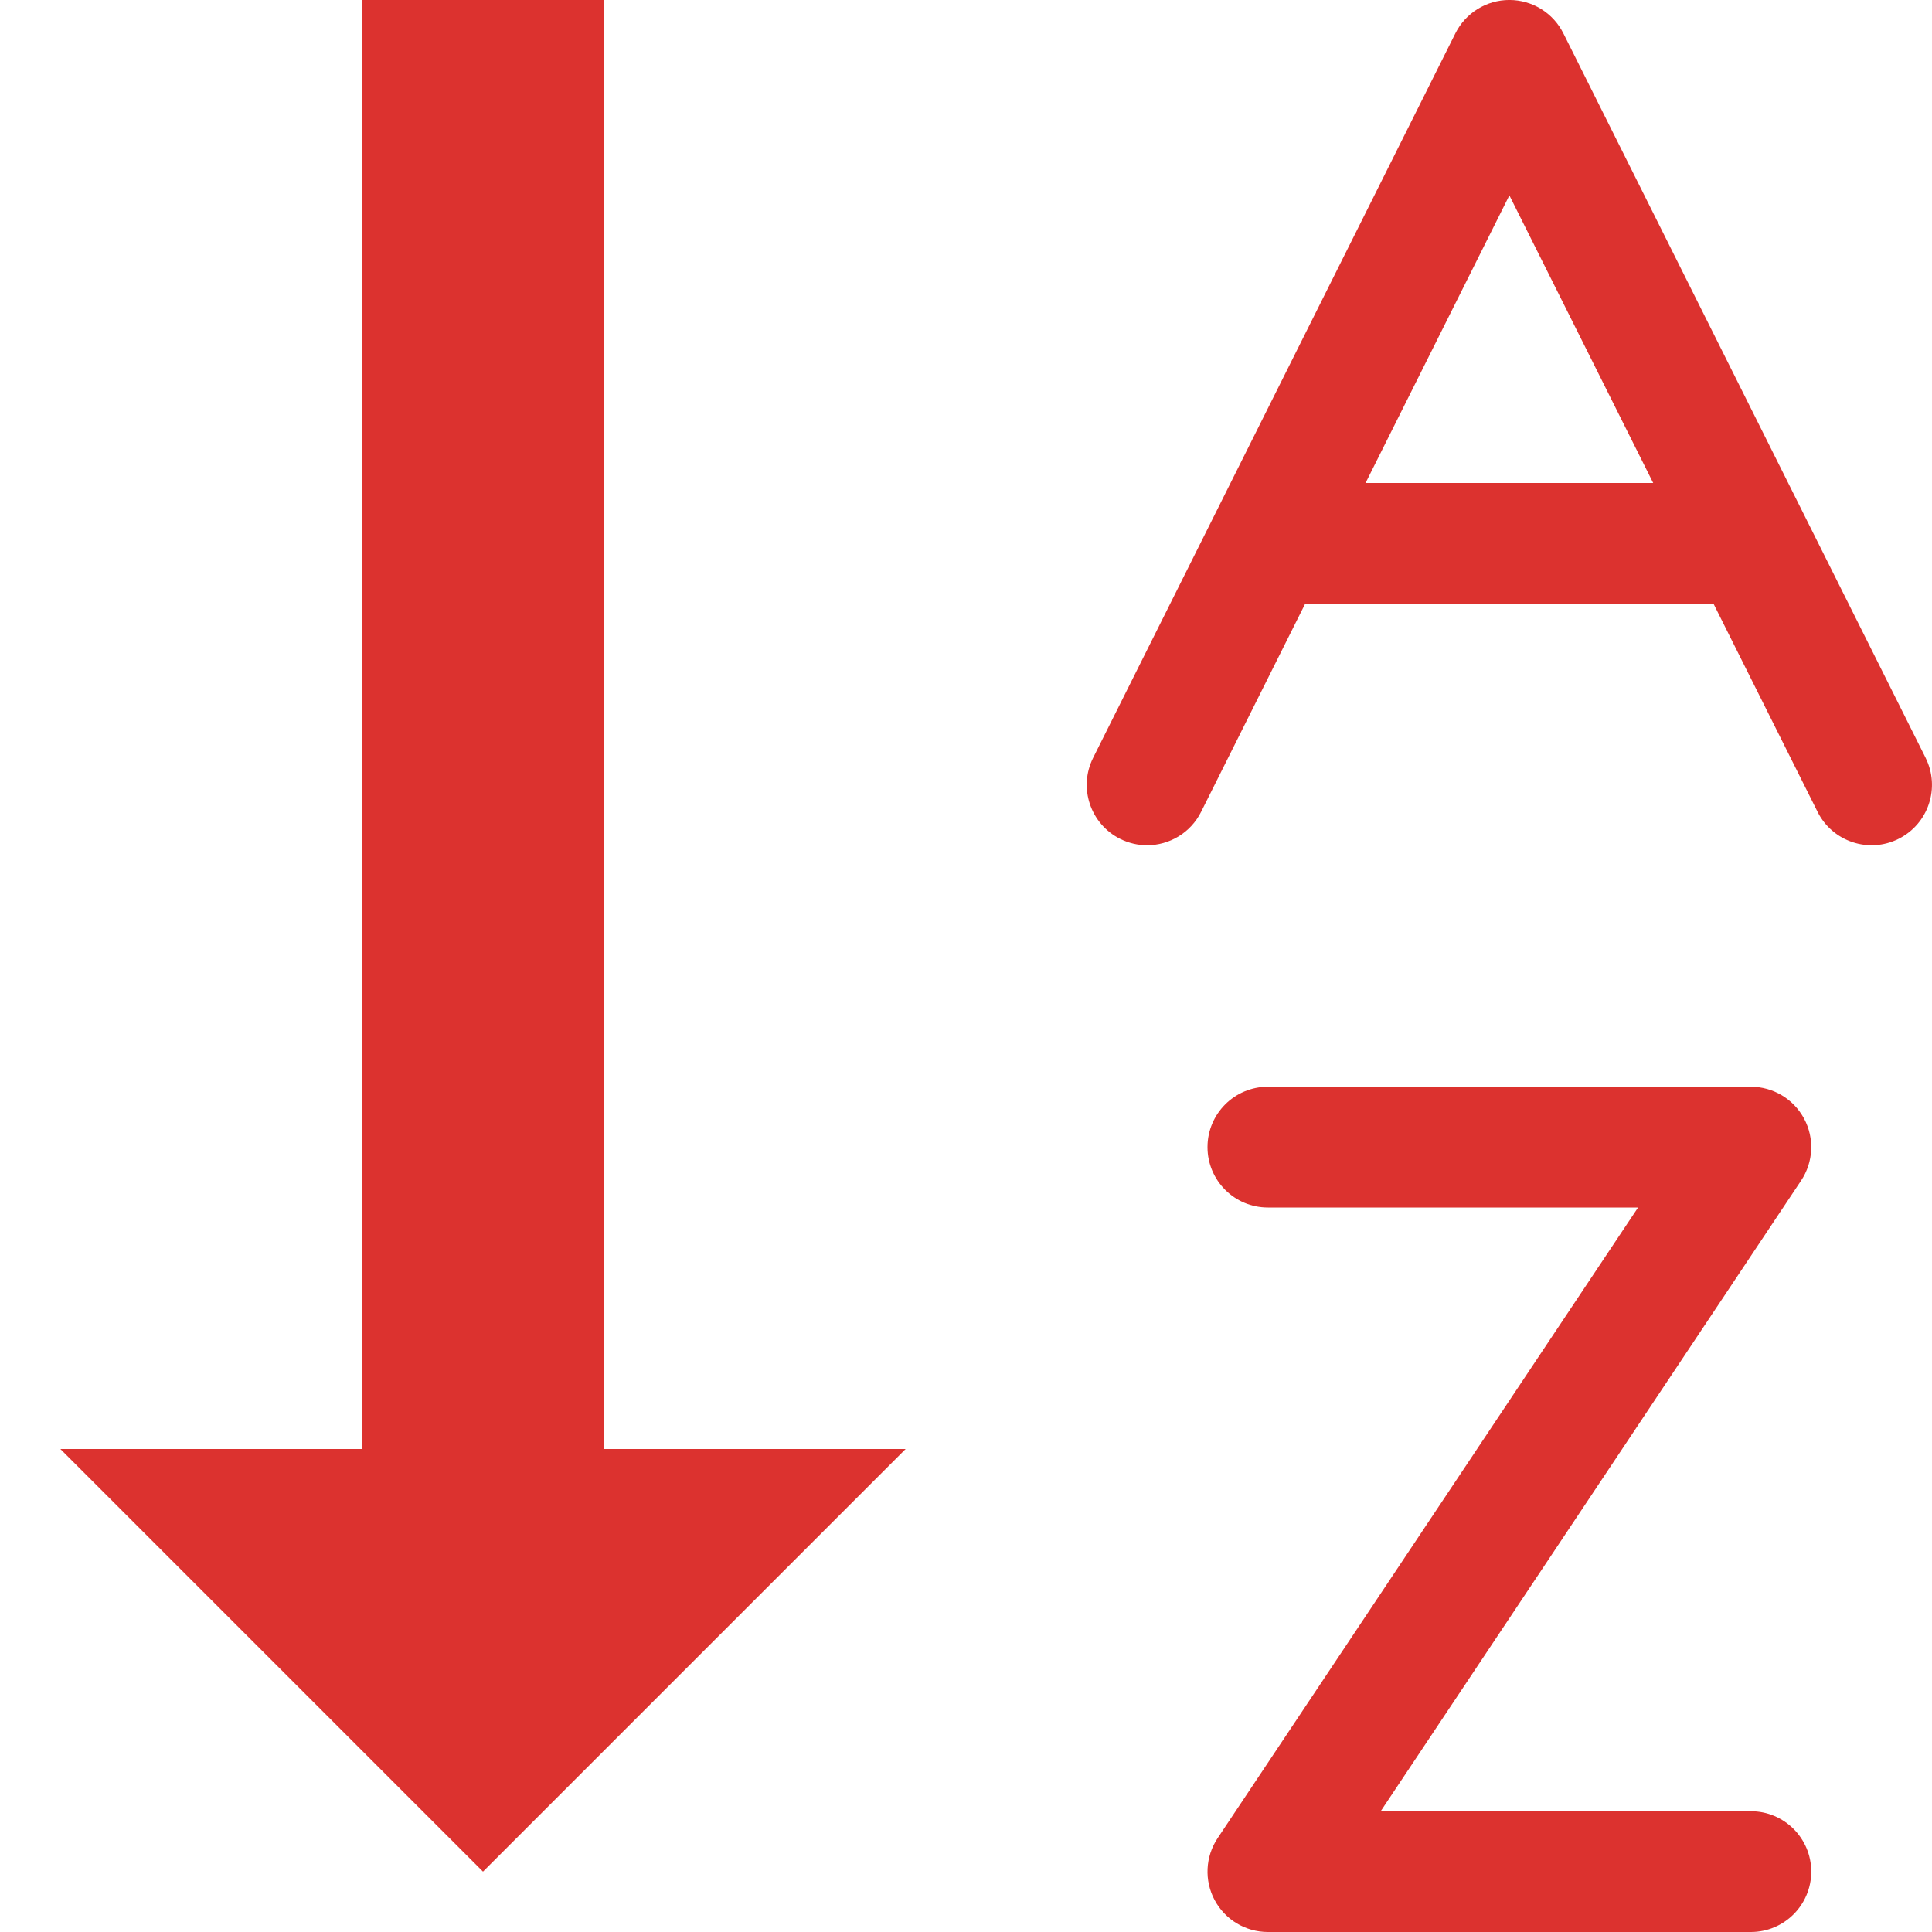 <!DOCTYPE svg PUBLIC "-//W3C//DTD SVG 1.1//EN" "http://www.w3.org/Graphics/SVG/1.1/DTD/svg11.dtd">
<svg xmlns="http://www.w3.org/2000/svg" xmlns:xlink="http://www.w3.org/1999/xlink" version="1.1" width="64px" height="64px" viewBox="0 0 64 64">
<path d="M20 48v-48h-8v48h-10l14 14 14-14h-10z" fill="#dc322f"/>
<path d="M58 64h-16c-0.737 0-1.415-0.406-1.763-1.056s-0.31-1.439 0.099-2.053l13.927-20.891h-12.263c-1.105 0-2-0.895-2-2s0.895-2 2-2h16c0.737 0 1.415 0.406 1.763 1.056s0.31 1.439-0.099 2.053l-13.927 20.891h12.263c1.105 0 2 0.895 2 2s-0.895 2-2 2z" fill="#dc322f"/>
<path d="M63.789 25.105l-12-24c-0.339-0.678-1.031-1.106-1.789-1.106s-1.45 0.428-1.789 1.106l-12 24c-0.494 0.988-0.093 2.189 0.894 2.683 0.287 0.143 0.592 0.212 0.893 0.212 0.733 0 1.44-0.405 1.79-1.106l3.447-6.894h13.528l3.447 6.894c0.494 0.988 1.695 1.388 2.683 0.894s1.389-1.695 0.895-2.683zM45.236 16l4.764-9.528 4.764 9.528h-9.528z" fill="#dc322f"/>
</svg>